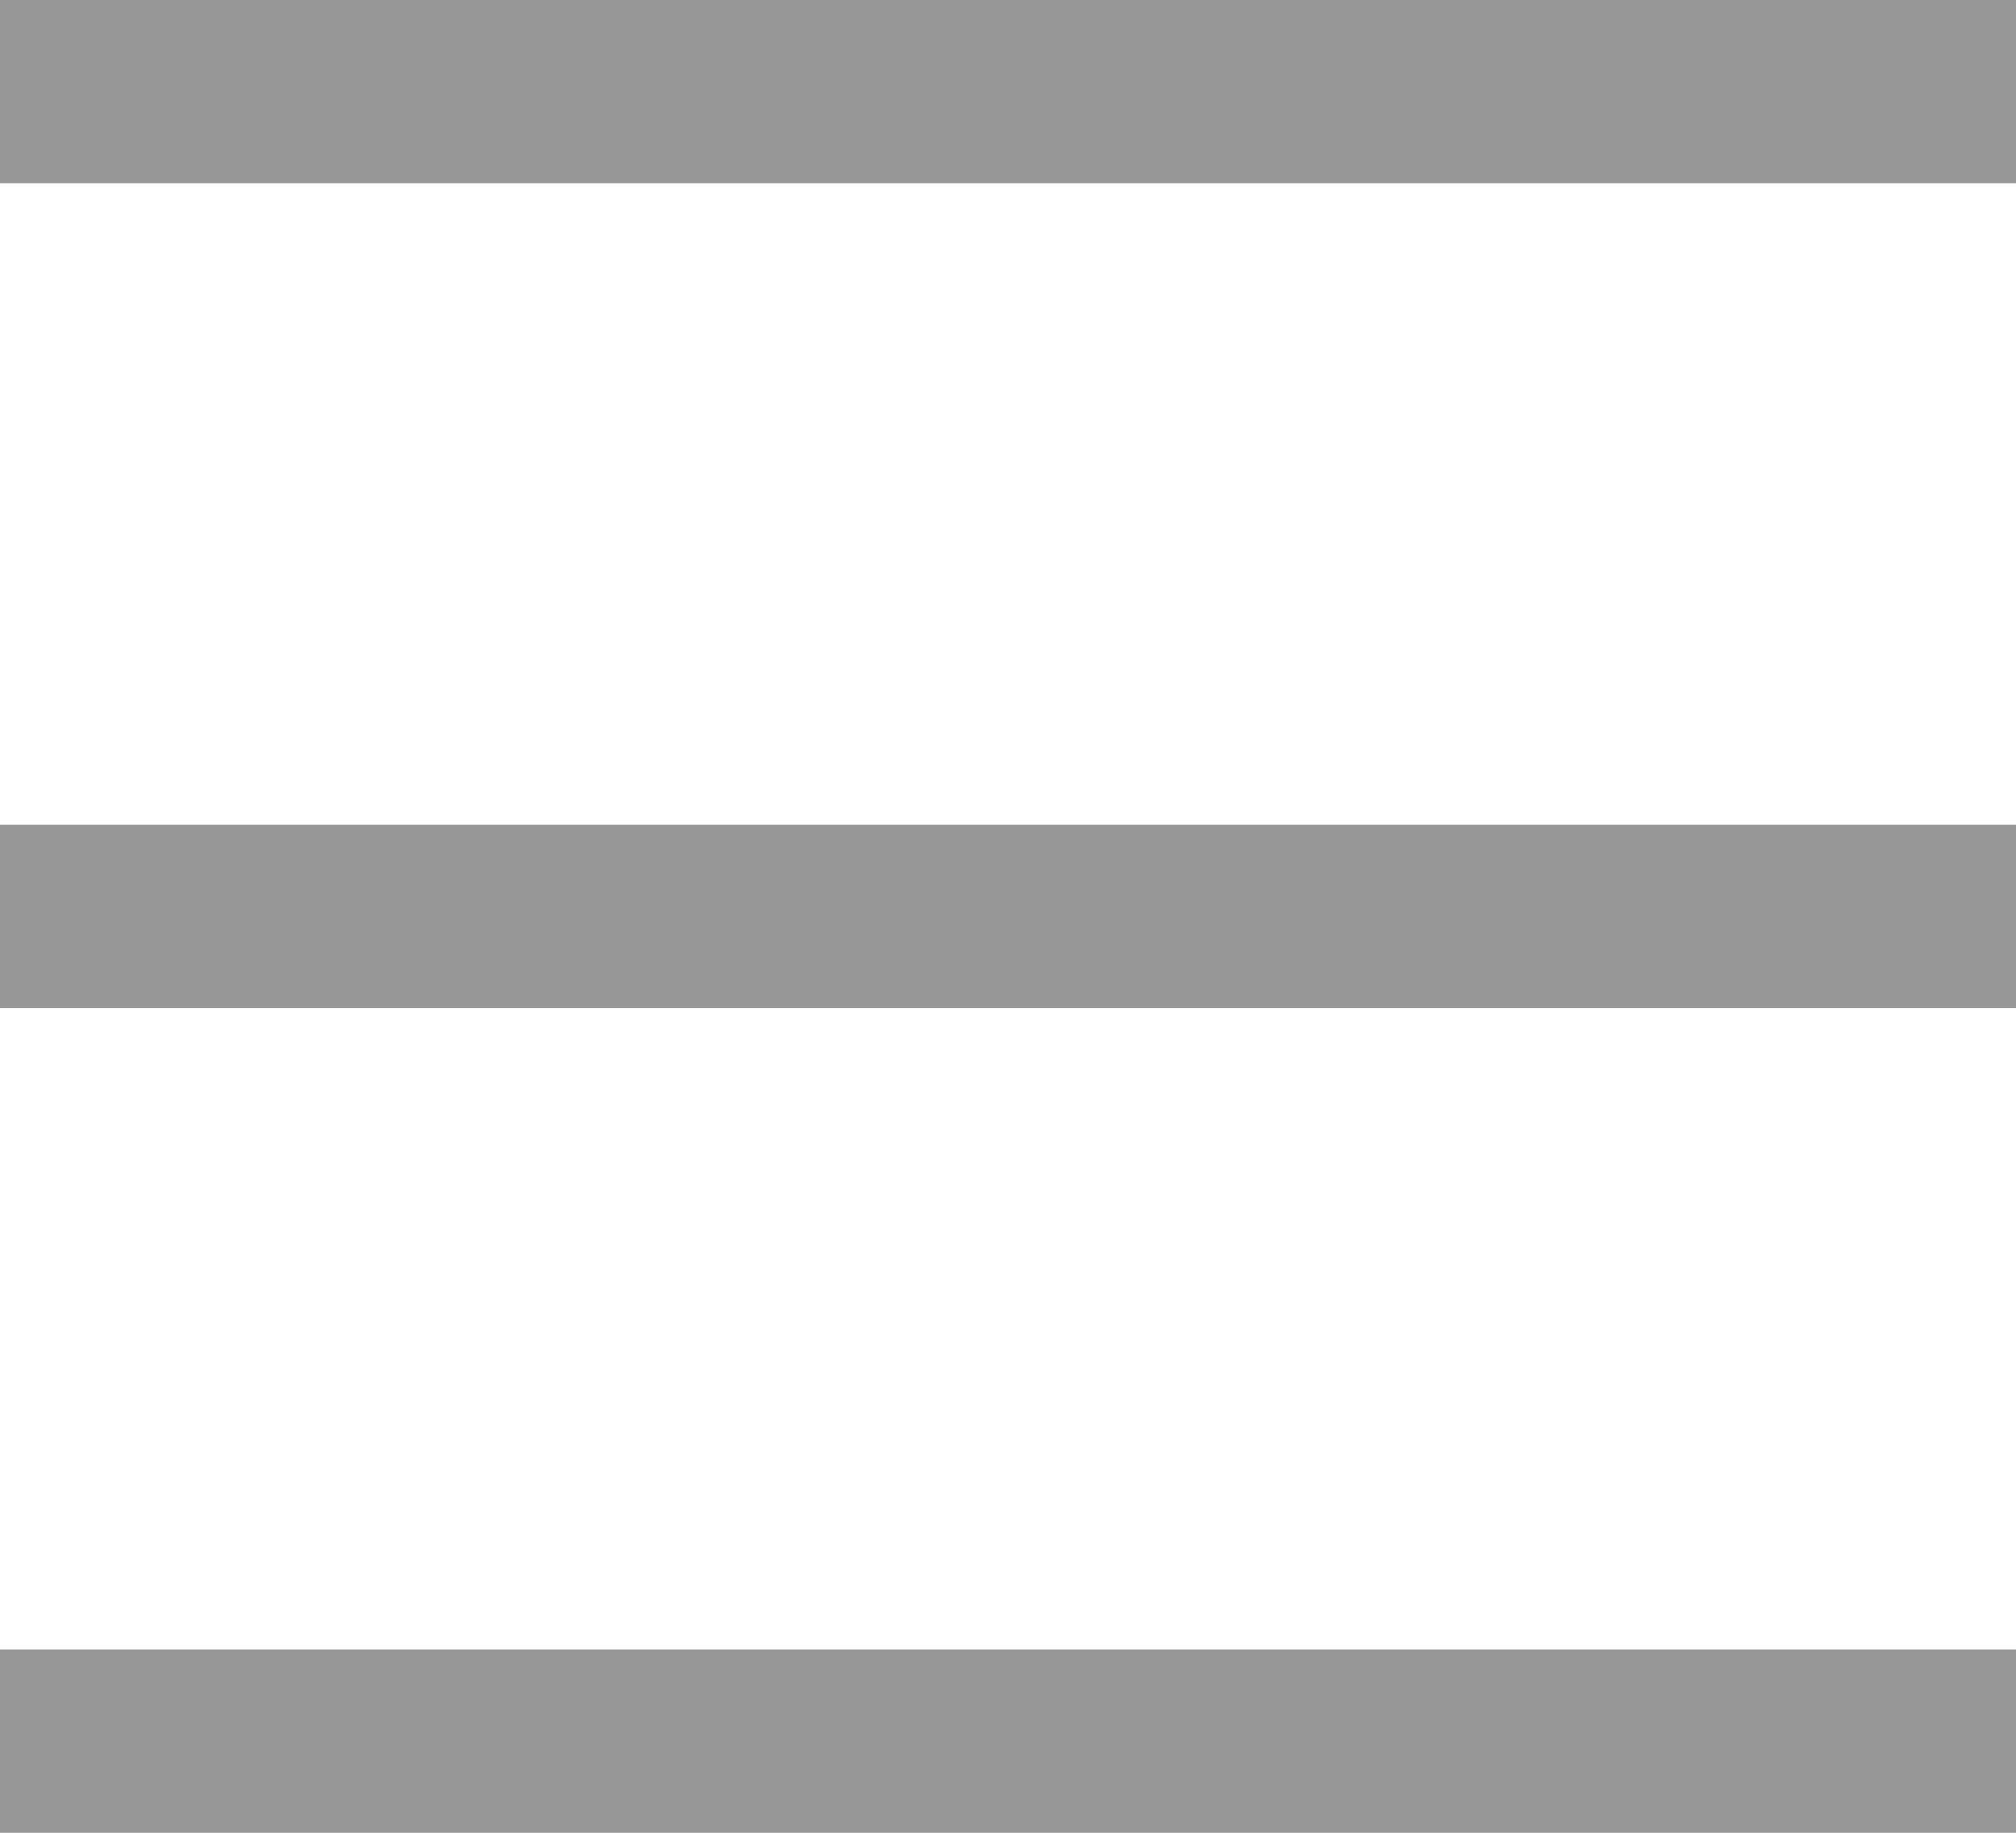 <?xml version="1.0" encoding="UTF-8"?>
<svg width="22px" height="20px" viewBox="0 0 22 20" version="1.1" xmlns="http://www.w3.org/2000/svg" xmlns:xlink="http://www.w3.org/1999/xlink">
    <!-- Generator: Sketch 43.1 (39012) - http://www.bohemiancoding.com/sketch -->
    <title>Menu Burger</title>
    <desc>Created with Sketch.</desc>
    <defs></defs>
    <g id="Symbols" stroke="none" stroke-width="1" fill="none" fill-rule="evenodd" stroke-linecap="square">
        <g id="Header" transform="translate(-251, -21)" stroke="#979797" stroke-width="2">
            <g id="Menu-Burger">
                <g transform="translate(252, 21)">
                    <path d="M20,1 L0,1" id="Line"></path>
                    <path d="M20,10 L0,10" id="Line-Copy"></path>
                    <path d="M20,19 L0,19" id="Line-Copy-2"></path>
                </g>
            </g>
        </g>
    </g>
</svg>